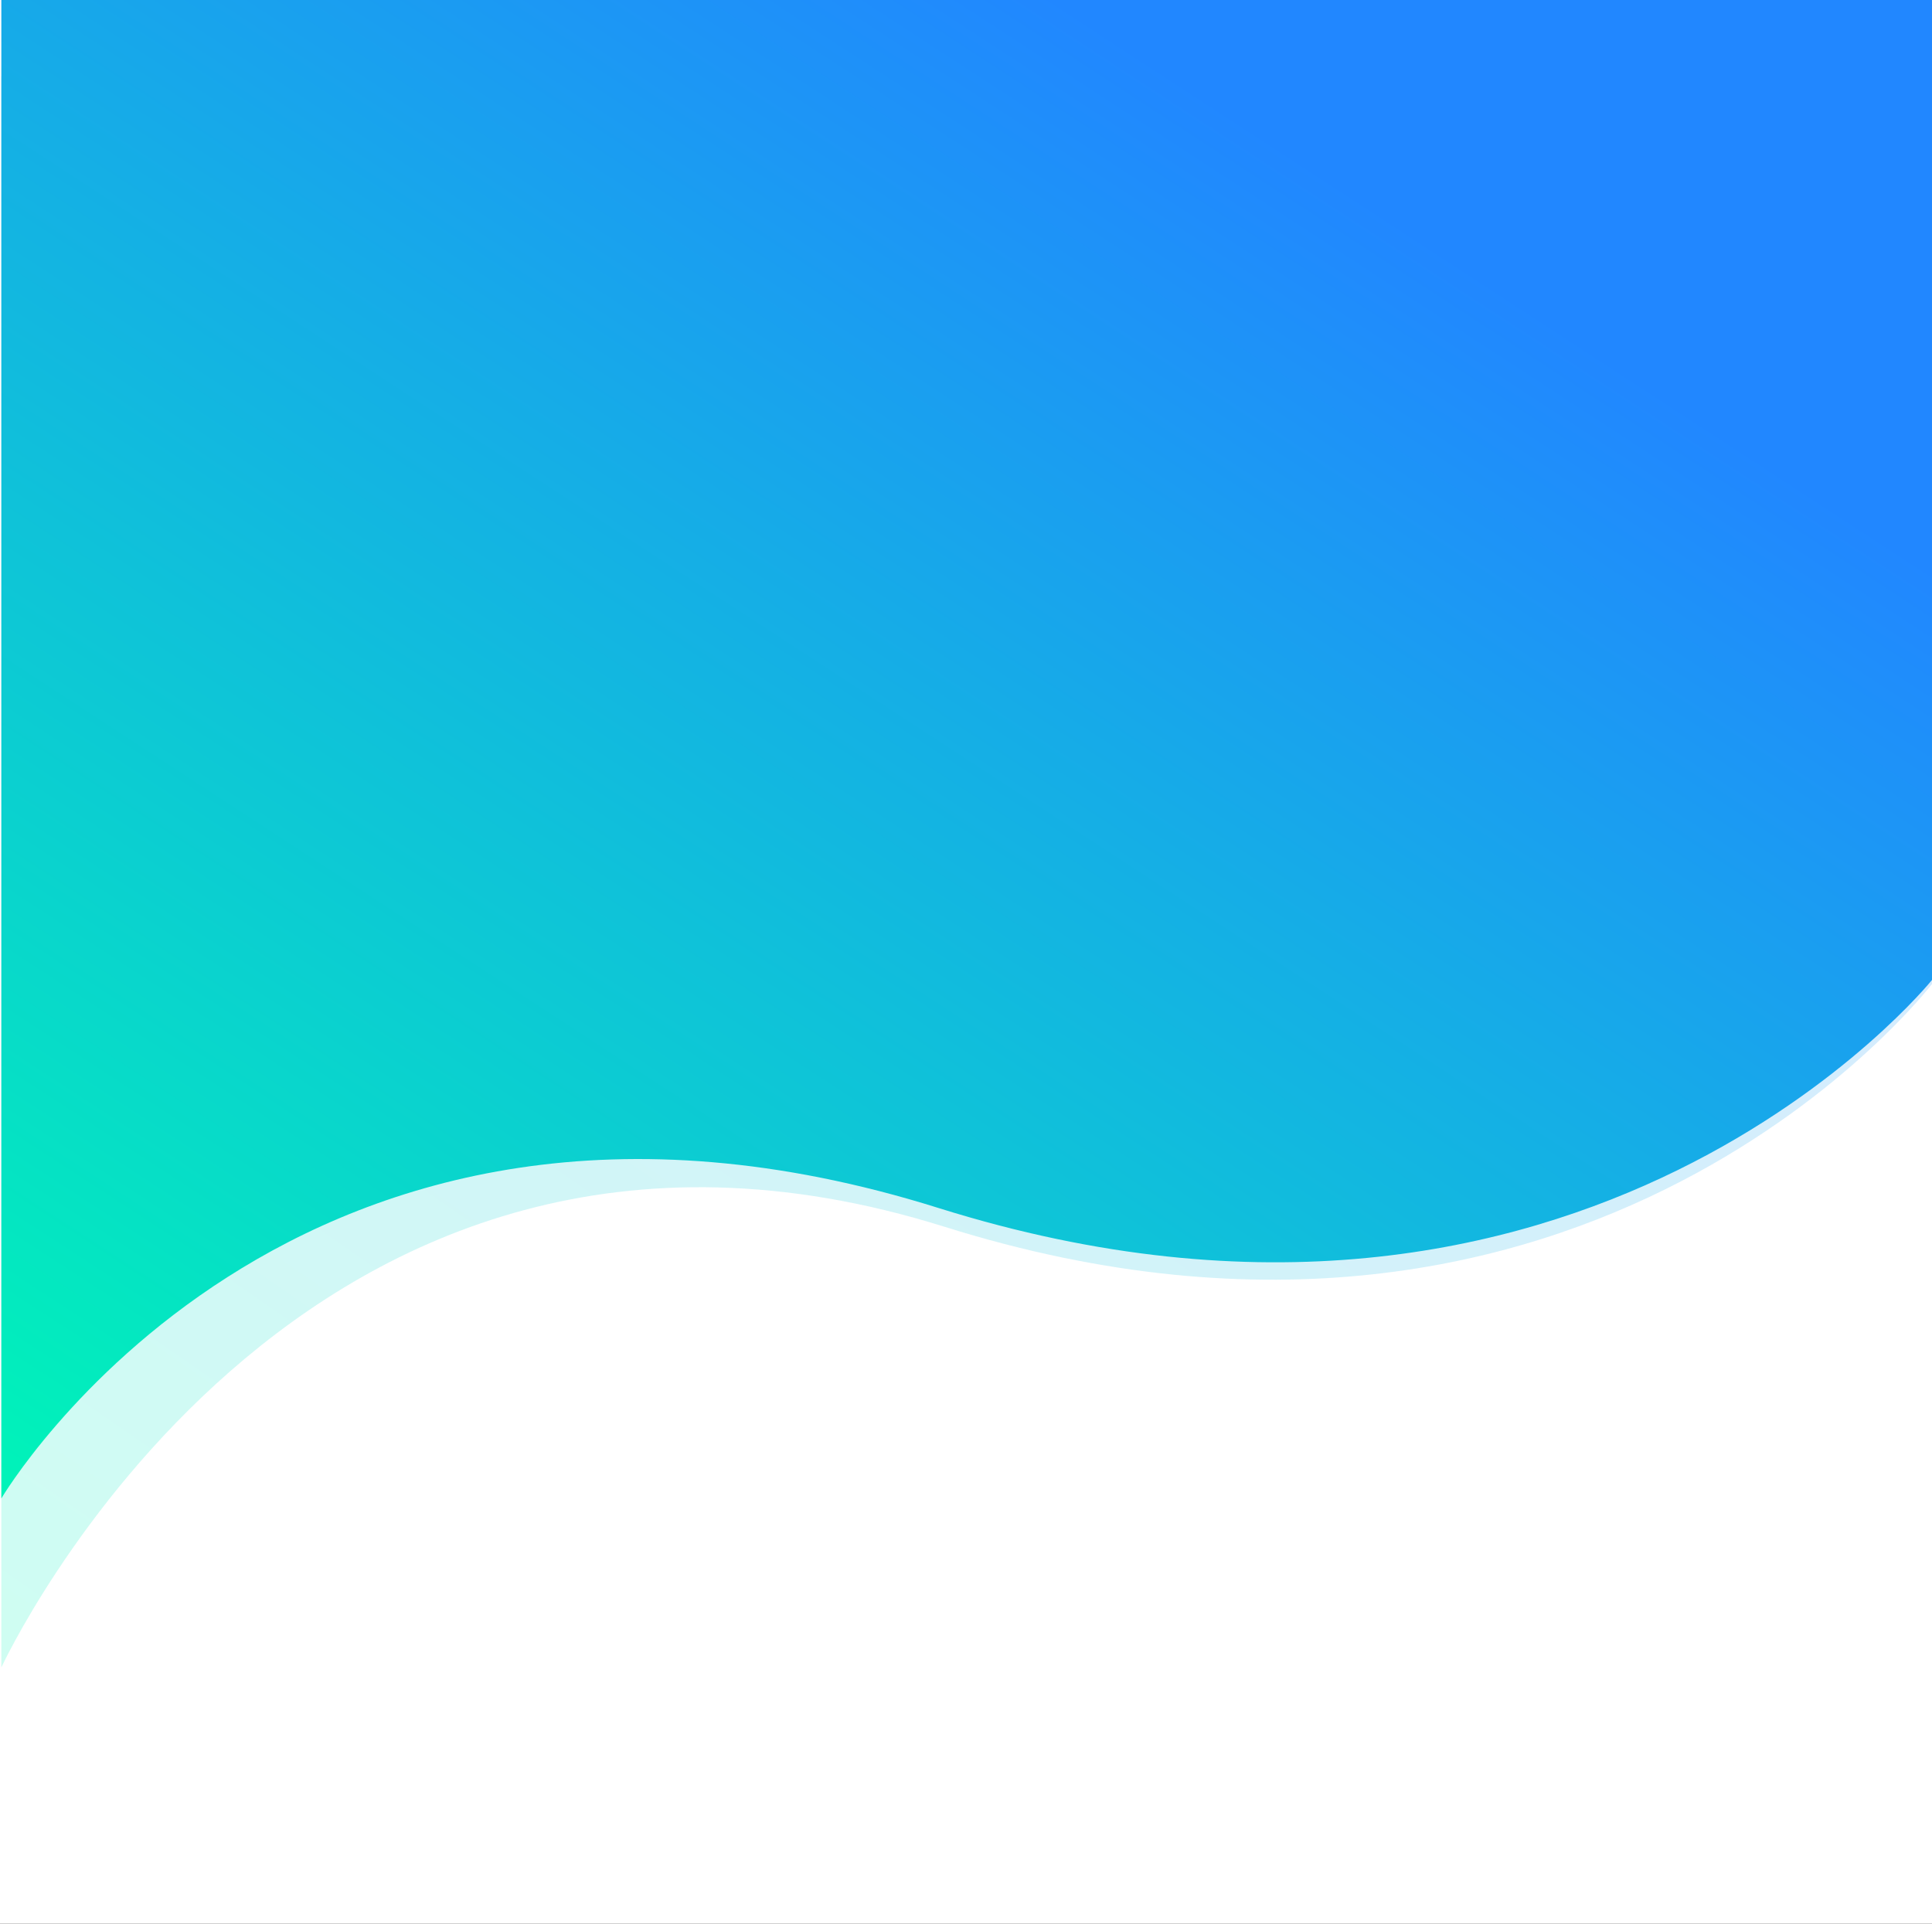 <svg width="1440" height="1434" viewBox="0 0 1440 1434" fill="none" xmlns="http://www.w3.org/2000/svg">
<rect x="0" y="0" width="1440" height="1434" fill="#333333" stroke="none"/>
<g clip-path="url(#clip0)">
<rect width="1440" height="1434" fill="white"/>
<path opacity="0.19" d="M1 57H1440V733.5C1440 733.5 1186 1065.75 704 914.5C222 763.25 1 1243 1 1243V57Z" fill="url(#paint0_linear)"/>
<path d="M1 -3H1440V730.5C1440 730.5 1181.5 1051.75 699.5 900.5C217.5 749.25 1 1117 1 1117V-3Z" fill="url(#paint1_linear)"/>
</g>
<defs>
<linearGradient id="paint0_linear" x1="26" y1="1243" x2="826.324" y2="84.483" gradientUnits="userSpaceOnUse">
<stop stop-color="#00F3B9"/>
<stop offset="1" stop-color="#2187FF"/>
</linearGradient>
<linearGradient id="paint1_linear" x1="26" y1="1117" x2="765.58" y2="-16.674" gradientUnits="userSpaceOnUse">
<stop stop-color="#00F3B9"/>
<stop offset="1" stop-color="#2187FF"/>
</linearGradient>
<clipPath id="clip0">
<rect width="1440" height="1434" fill="white"/>
</clipPath>
</defs>
</svg>
